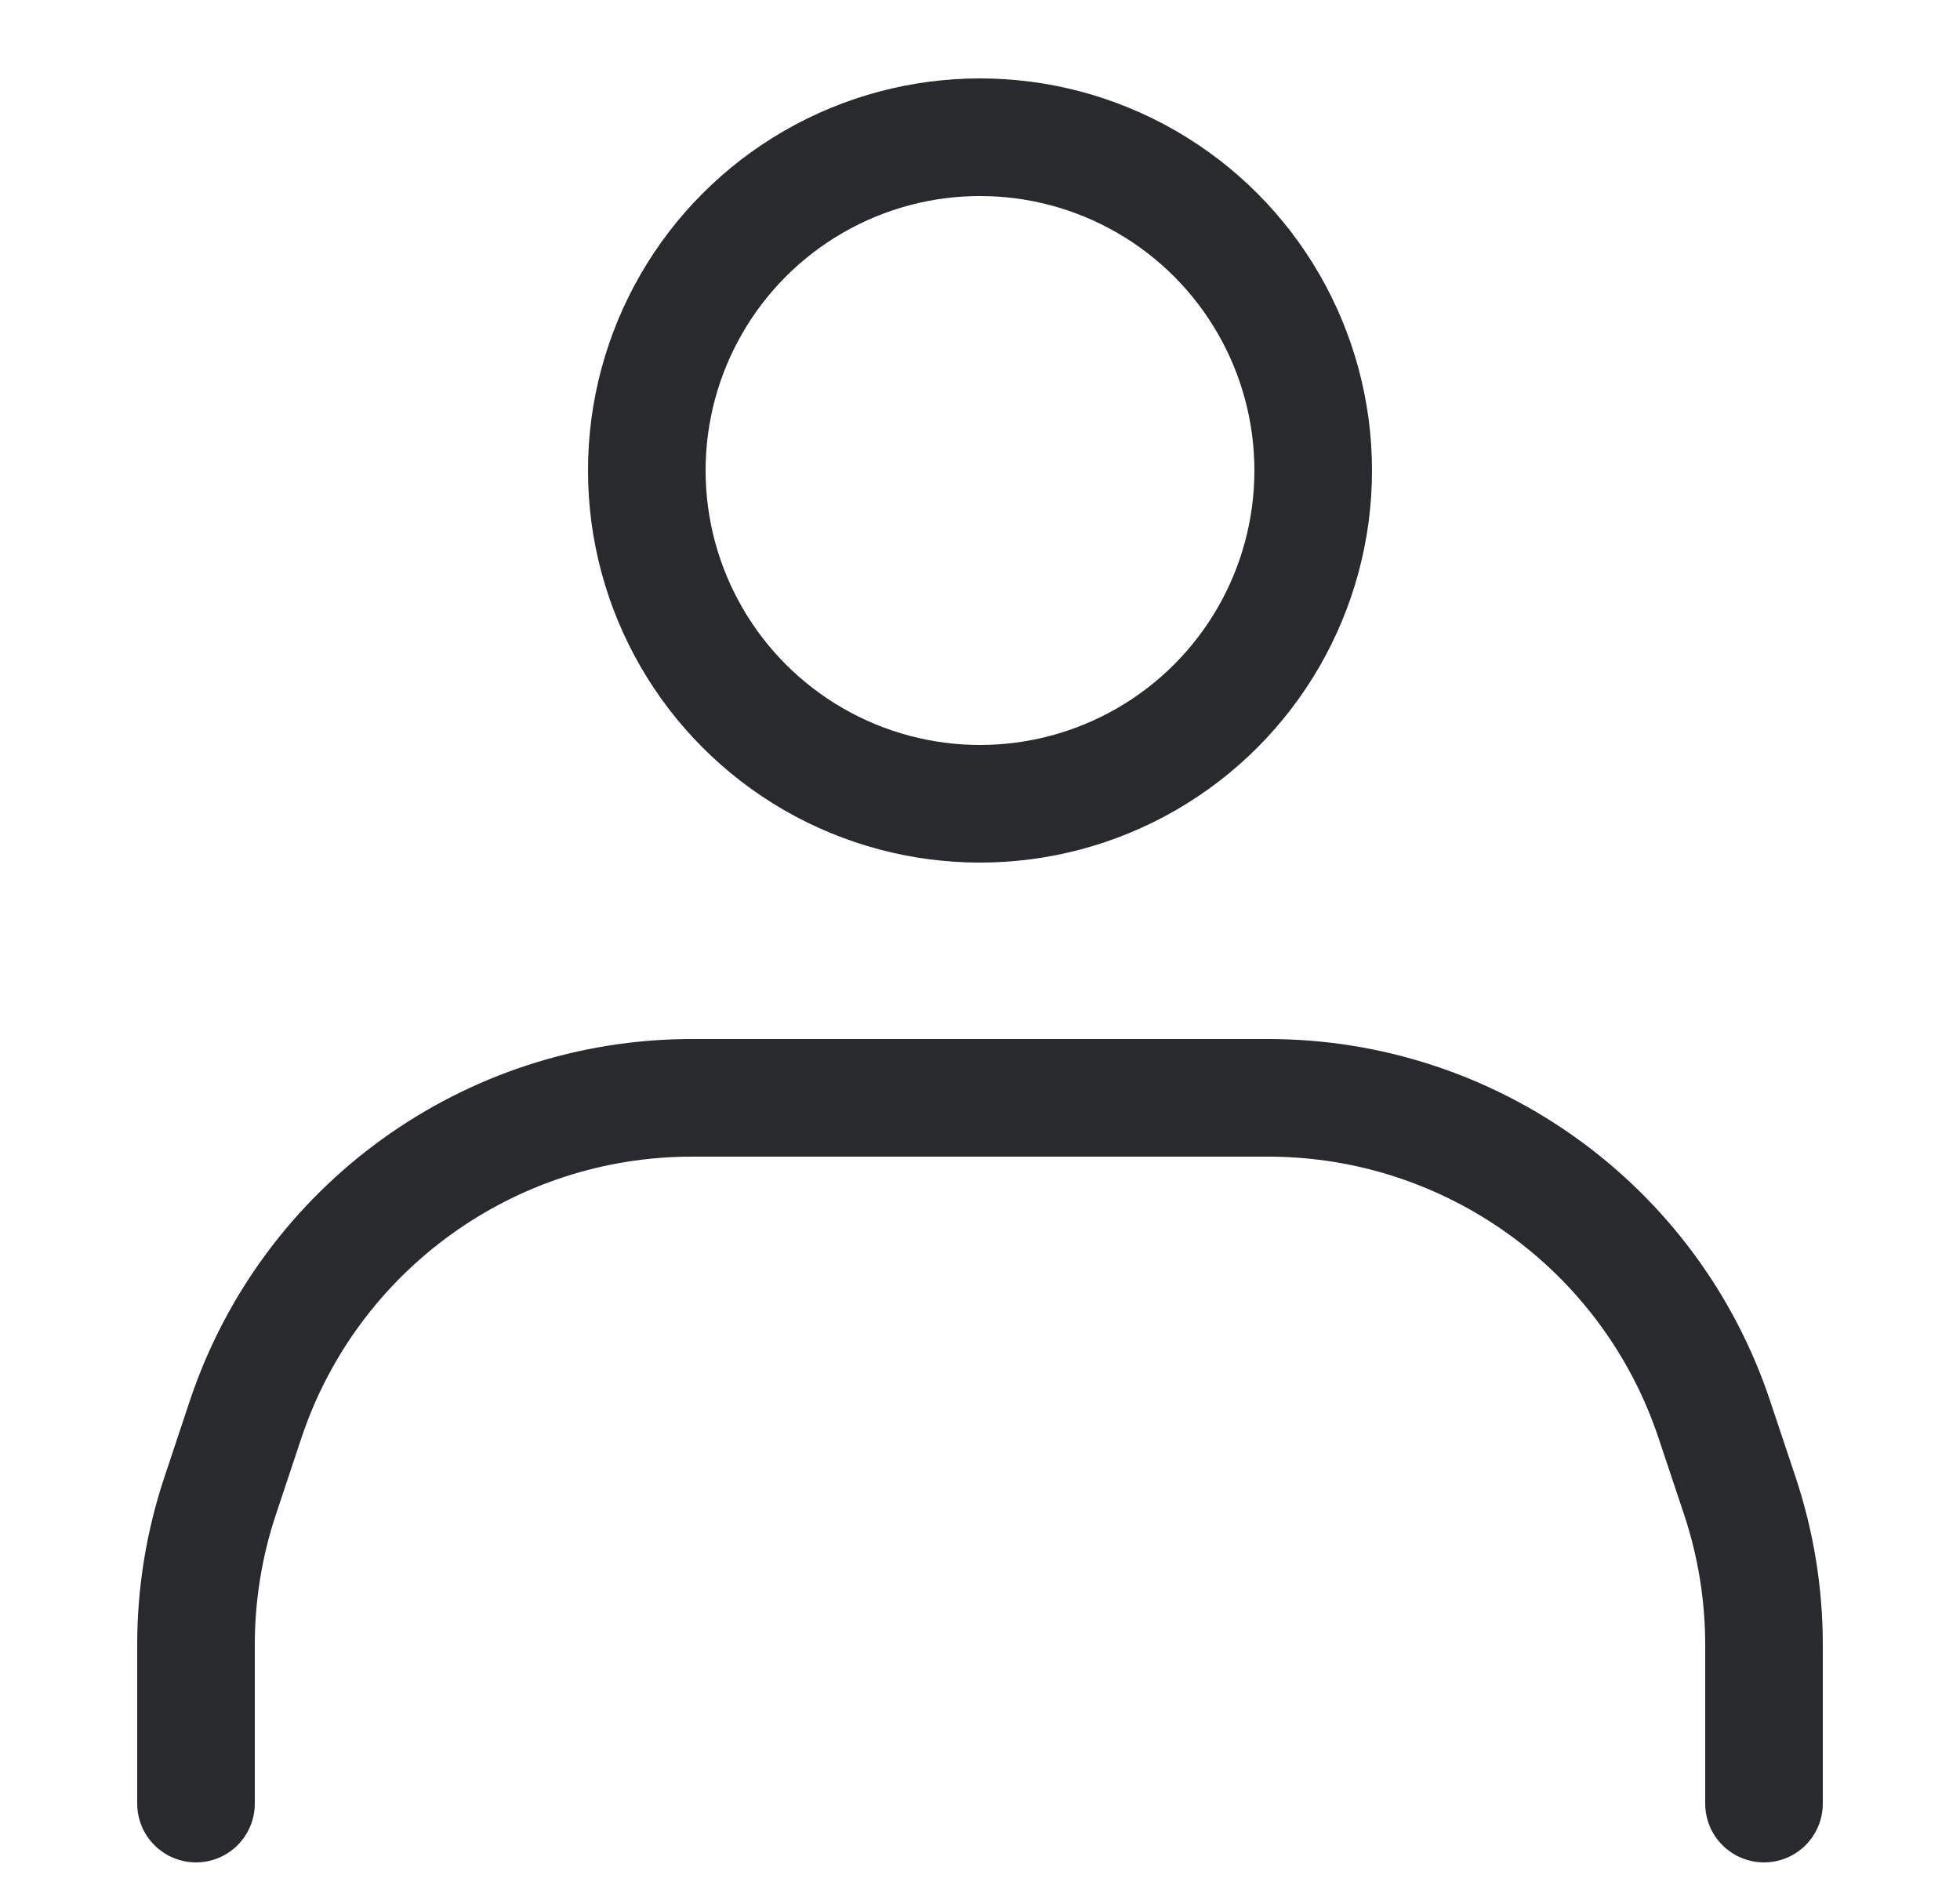 <svg width="25" height="24" viewBox="0 0 25 24" fill="none" xmlns="http://www.w3.org/2000/svg">
<circle cx="12.5" cy="6" r="4.25" stroke="#292A2D" stroke-width="1.5"/>
<path d="M22.5 23V20.974C22.5 20.329 22.396 19.688 22.192 19.076L21.867 18.103C21.051 15.653 18.758 14 16.175 14H12.5H8.825C6.242 14 3.949 15.653 3.132 18.103L2.808 19.076C2.604 19.688 2.5 20.329 2.5 20.974V23" stroke="#292A2D" stroke-width="1.5" stroke-linecap="round"/>
</svg>

